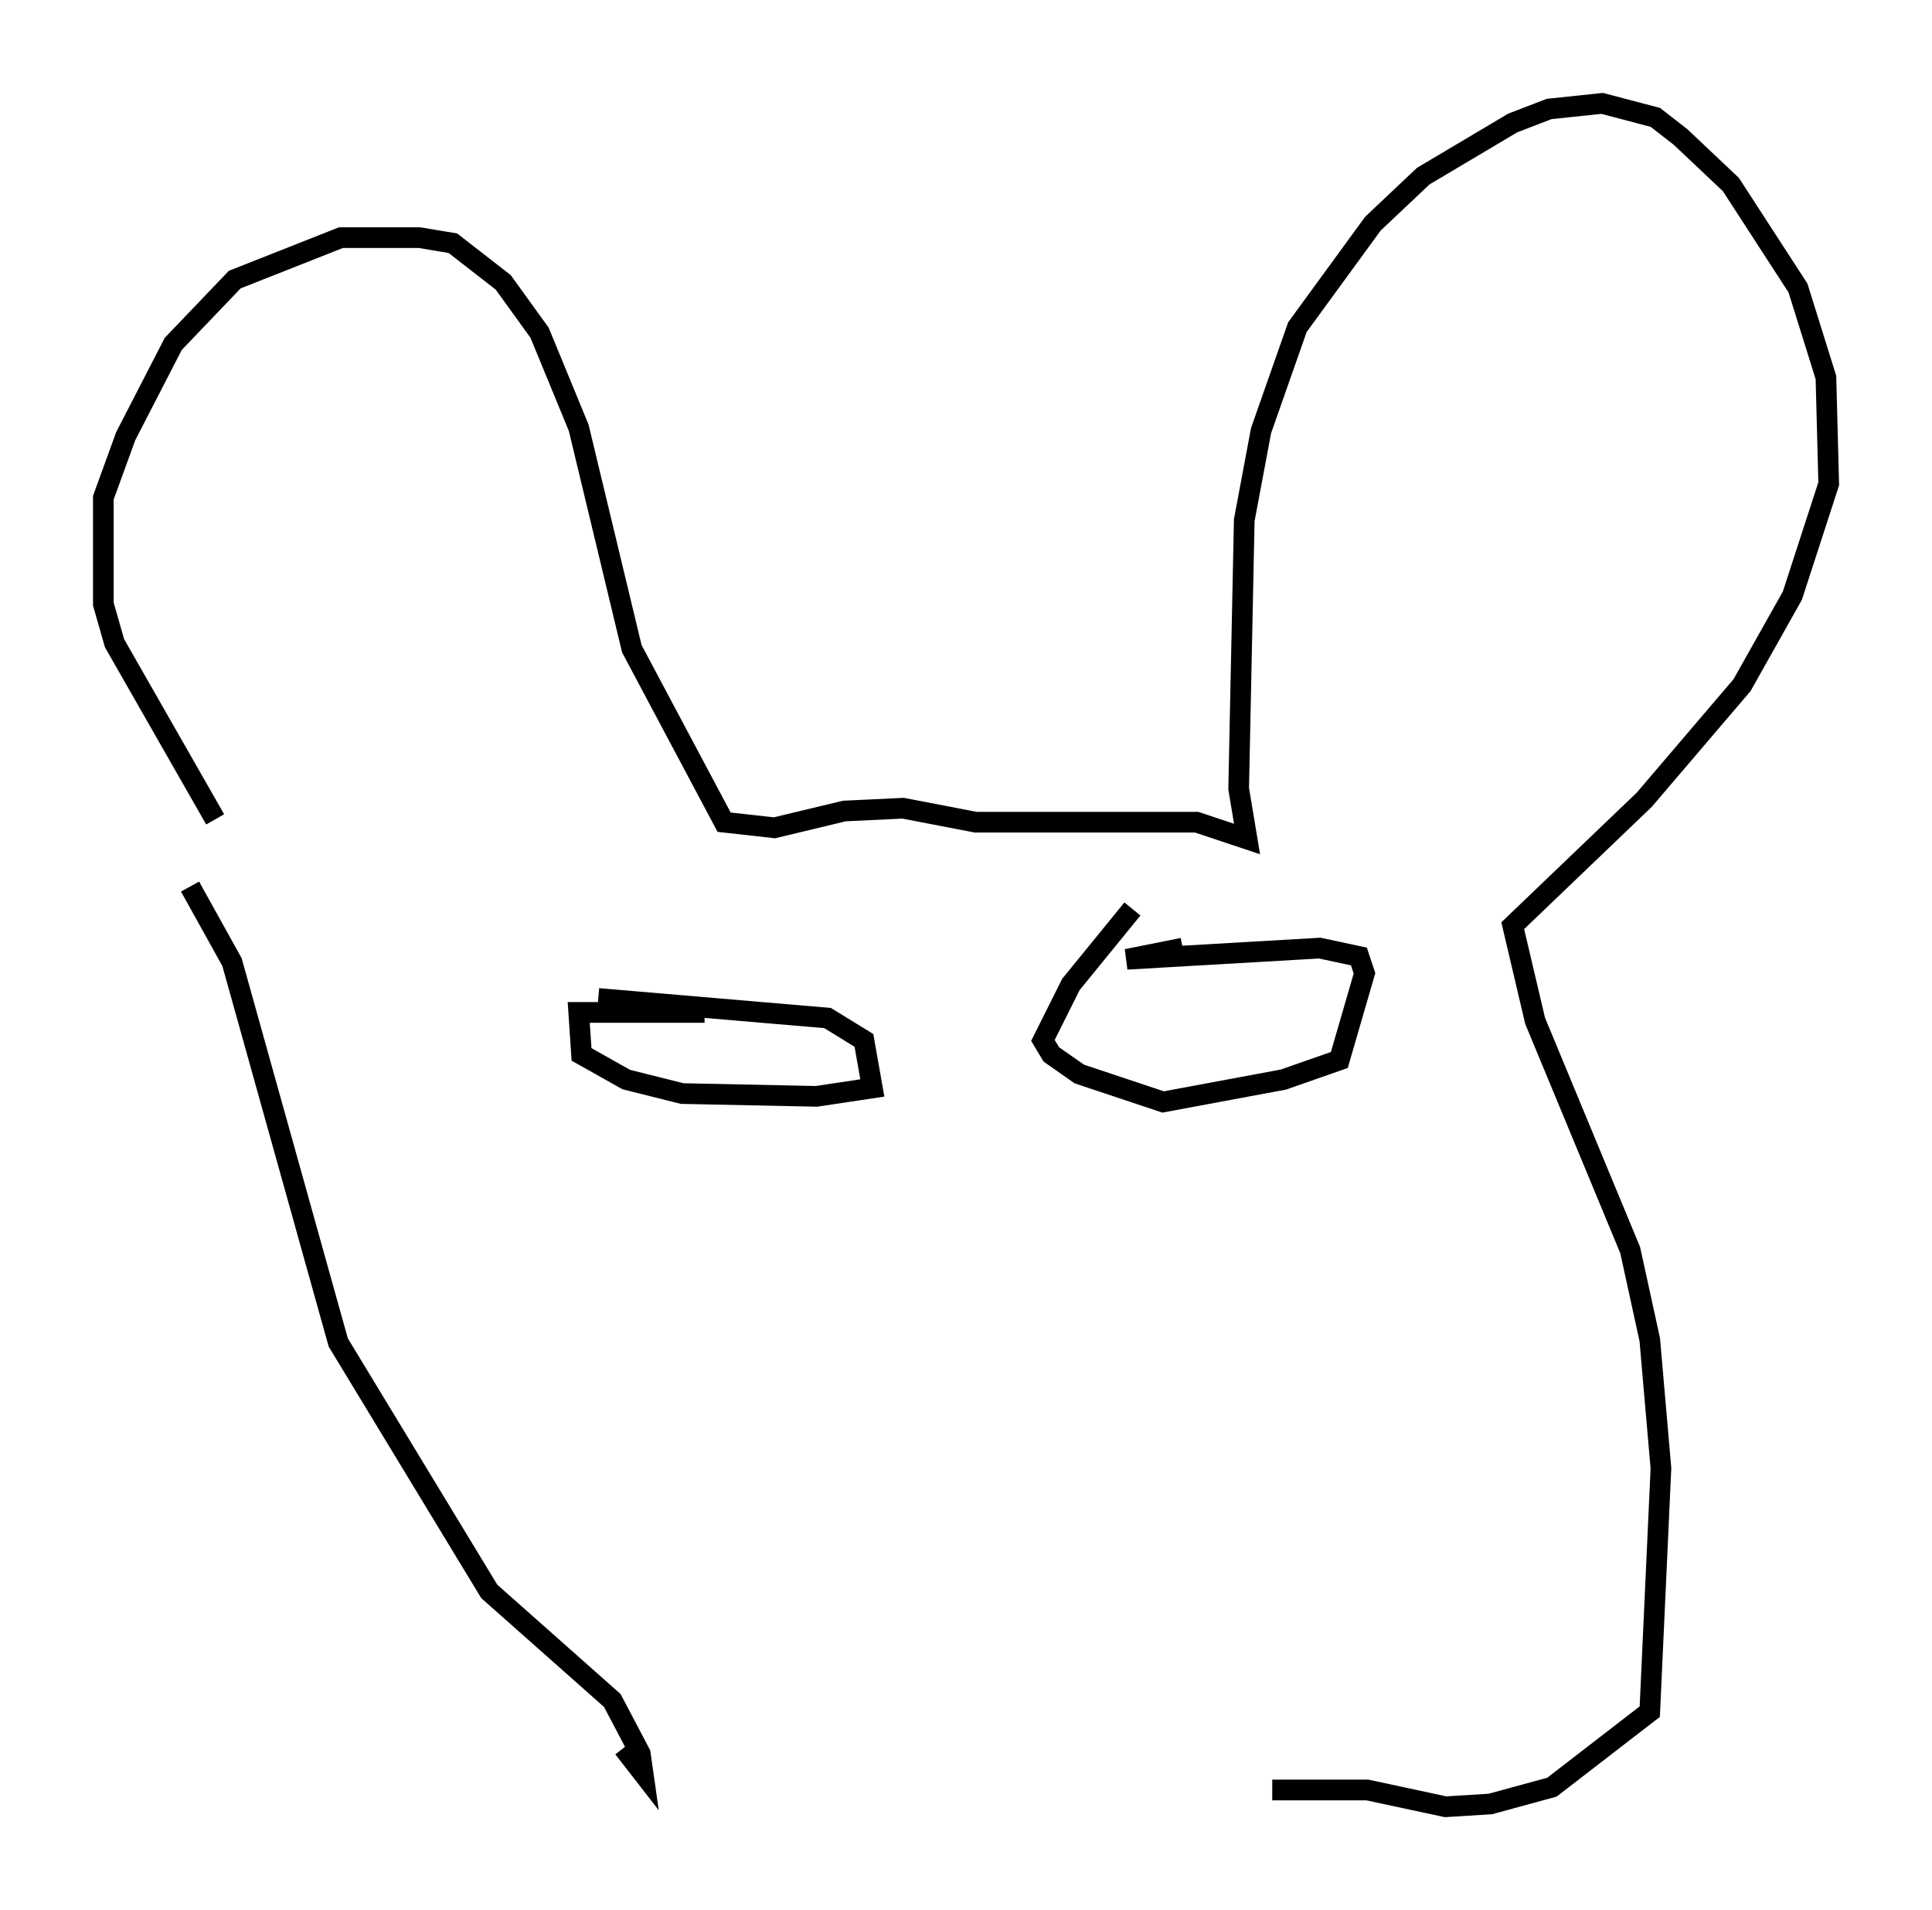 <?xml version="1.0" encoding="utf-8" ?>
<svg baseProfile="full" height="92.408" version="1.1" width="93.49" xmlns="http://www.w3.org/2000/svg" xmlns:ev="http://www.w3.org/2001/xml-events" xmlns:xlink="http://www.w3.org/1999/xlink"><defs /><rect fill="white" height="92.408" width="93.49" x="0" y="0" /><path d="M12.848, 45.189 m-2.436, -5.548 l-4.871, -8.525 -0.541, -1.894 l0.0, -5.142 1.083, -2.977 l2.3, -4.465 2.977, -3.112 l5.142, -2.03 3.789, 0.0 l1.624, 0.271 2.436, 1.894 l1.759, 2.436 1.894, 4.601 l2.571, 10.69 4.465, 8.39 l2.436, 0.271 3.383, -0.812 l2.842, -0.135 3.518, 0.677 l10.69, 0.0 2.436, 0.812 l-0.406, -2.436 0.271, -12.99 l0.812, -4.33 1.759, -5.007 l3.654, -5.007 2.436, -2.3 l4.33, -2.571 1.759, -0.677 l2.571, -0.271 2.571, 0.677 l1.218, 0.947 2.436, 2.3 l3.248, 5.007 1.353, 4.33 l0.135, 5.142 -1.759, 5.413 l-2.436, 4.33 -4.736, 5.548 l-6.36, 6.089 1.083, 4.601 l4.601, 11.096 0.947, 4.33 l0.541, 6.225 -0.541, 11.773 l-4.736, 3.654 -2.977, 0.812 l-2.165, 0.135 -3.789, -0.812 l-4.601, 0.0 m-52.368, -43.707 l2.03, 3.654 5.142, 18.403 l7.307, 12.043 5.954, 5.277 l1.353, 2.571 0.135, 0.947 l-0.947, -1.218 m3.924, -35.588 l-6.089, 0.0 0.135, 2.03 l2.165, 1.218 2.706, 0.677 l6.495, 0.135 2.706, -0.406 l-0.406, -2.3 -1.759, -1.083 l-11.096, -0.947 m28.281, -2.436 l-2.706, 0.541 9.337, -0.541 l1.894, 0.406 0.271, 0.812 l-1.218, 4.195 -2.706, 0.947 l-5.819, 1.083 -4.059, -1.353 l-1.353, -0.947 -0.406, -0.677 l1.353, -2.706 2.977, -3.654 " fill="none" stroke="black" stroke-width="1" /></svg>
